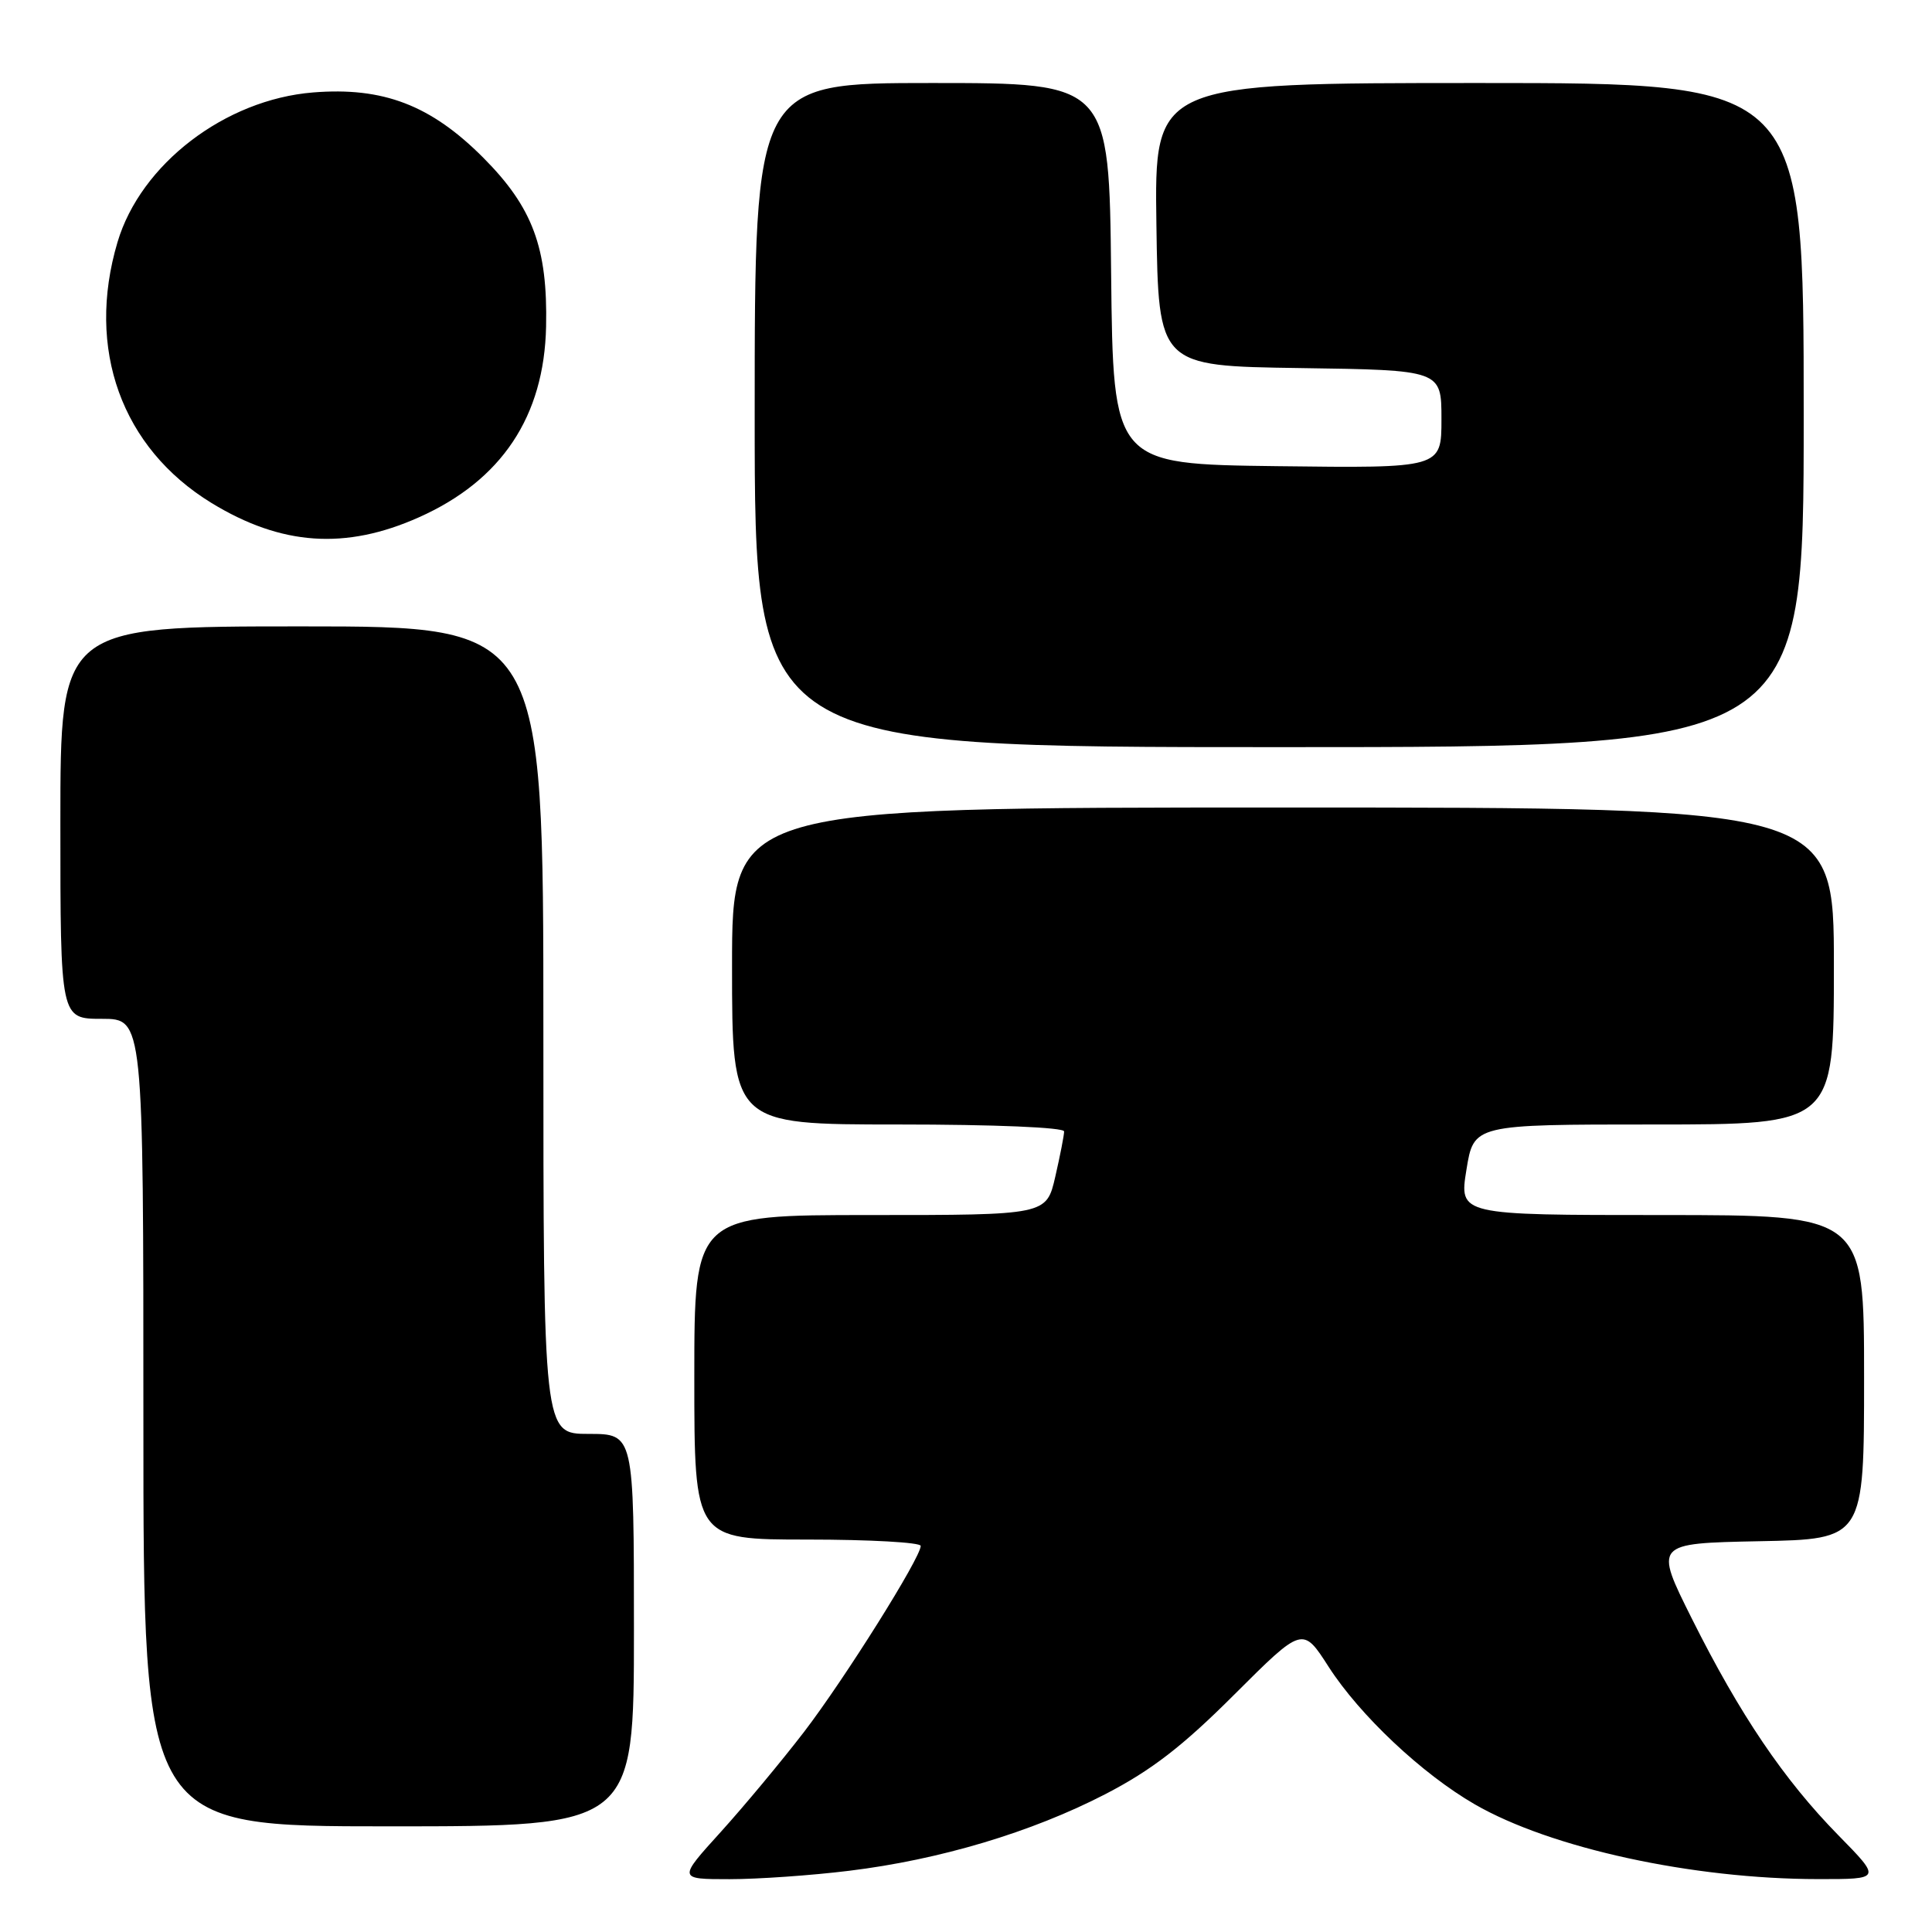 <?xml version="1.0" encoding="UTF-8" standalone="no"?>
<!DOCTYPE svg PUBLIC "-//W3C//DTD SVG 1.1//EN" "http://www.w3.org/Graphics/SVG/1.1/DTD/svg11.dtd" >
<svg xmlns="http://www.w3.org/2000/svg" xmlns:xlink="http://www.w3.org/1999/xlink" version="1.1" viewBox="0 0 256 256">
 <g >
 <path fill="currentColor"
d=" M 112.50 247.89 C 124.54 246.42 136.67 242.79 146.45 237.74 C 152.56 234.58 156.69 231.40 163.55 224.54 C 172.61 215.50 172.61 215.50 176.05 220.86 C 180.19 227.29 188.43 235.05 195.41 239.08 C 205.47 244.89 224.24 248.98 240.90 248.99 C 249.30 249.00 249.30 249.00 243.59 243.18 C 236.37 235.82 230.55 227.21 224.19 214.50 C 219.19 204.50 219.19 204.50 233.10 204.22 C 247.00 203.95 247.00 203.95 247.00 182.47 C 247.00 161.00 247.00 161.00 220.17 161.00 C 193.34 161.00 193.34 161.00 194.31 155.00 C 195.28 149.00 195.28 149.00 219.14 149.00 C 243.00 149.00 243.00 149.00 243.00 128.00 C 243.00 107.00 243.00 107.00 170.00 107.00 C 97.00 107.00 97.00 107.00 97.00 128.00 C 97.00 149.00 97.00 149.00 119.00 149.00 C 131.79 149.00 141.00 149.39 141.00 149.92 C 141.00 150.43 140.47 153.13 139.83 155.92 C 138.66 161.00 138.66 161.00 115.33 161.00 C 92.00 161.00 92.00 161.00 92.00 182.50 C 92.00 204.00 92.00 204.00 107.00 204.00 C 115.25 204.00 122.00 204.38 122.00 204.84 C 122.00 206.40 111.93 222.45 106.53 229.50 C 103.57 233.35 98.61 239.31 95.50 242.75 C 89.83 249.00 89.83 249.00 96.67 249.00 C 100.42 249.00 107.55 248.50 112.50 247.89 Z  M 84.00 216.00 C 84.00 190.00 84.00 190.00 78.00 190.00 C 72.00 190.00 72.00 190.00 72.00 136.50 C 72.00 83.00 72.00 83.00 40.00 83.00 C 8.00 83.00 8.00 83.00 8.00 109.00 C 8.00 135.00 8.00 135.00 13.50 135.00 C 19.00 135.00 19.00 135.00 19.00 188.50 C 19.00 242.00 19.00 242.00 51.50 242.00 C 84.00 242.00 84.00 242.00 84.00 216.00 Z  M 239.00 55.00 C 239.00 11.00 239.00 11.00 195.98 11.00 C 152.96 11.00 152.96 11.00 153.23 29.75 C 153.50 48.50 153.50 48.50 172.25 48.77 C 191.00 49.04 191.00 49.04 191.00 55.54 C 191.00 62.04 191.00 62.04 169.25 61.77 C 147.50 61.50 147.50 61.50 147.23 36.25 C 146.97 11.00 146.97 11.00 123.48 11.00 C 100.00 11.00 100.00 11.00 100.00 55.00 C 100.00 99.00 100.00 99.00 169.50 99.00 C 239.00 99.00 239.00 99.00 239.00 55.00 Z  M 55.50 68.55 C 66.47 63.66 72.11 55.19 72.36 43.26 C 72.58 32.83 70.58 27.47 64.05 20.91 C 57.10 13.93 50.77 11.50 41.48 12.25 C 29.82 13.19 18.64 21.75 15.57 32.09 C 11.37 46.23 16.10 59.35 28.03 66.65 C 37.28 72.30 45.78 72.89 55.50 68.55 Z "/>
</g>
</svg>